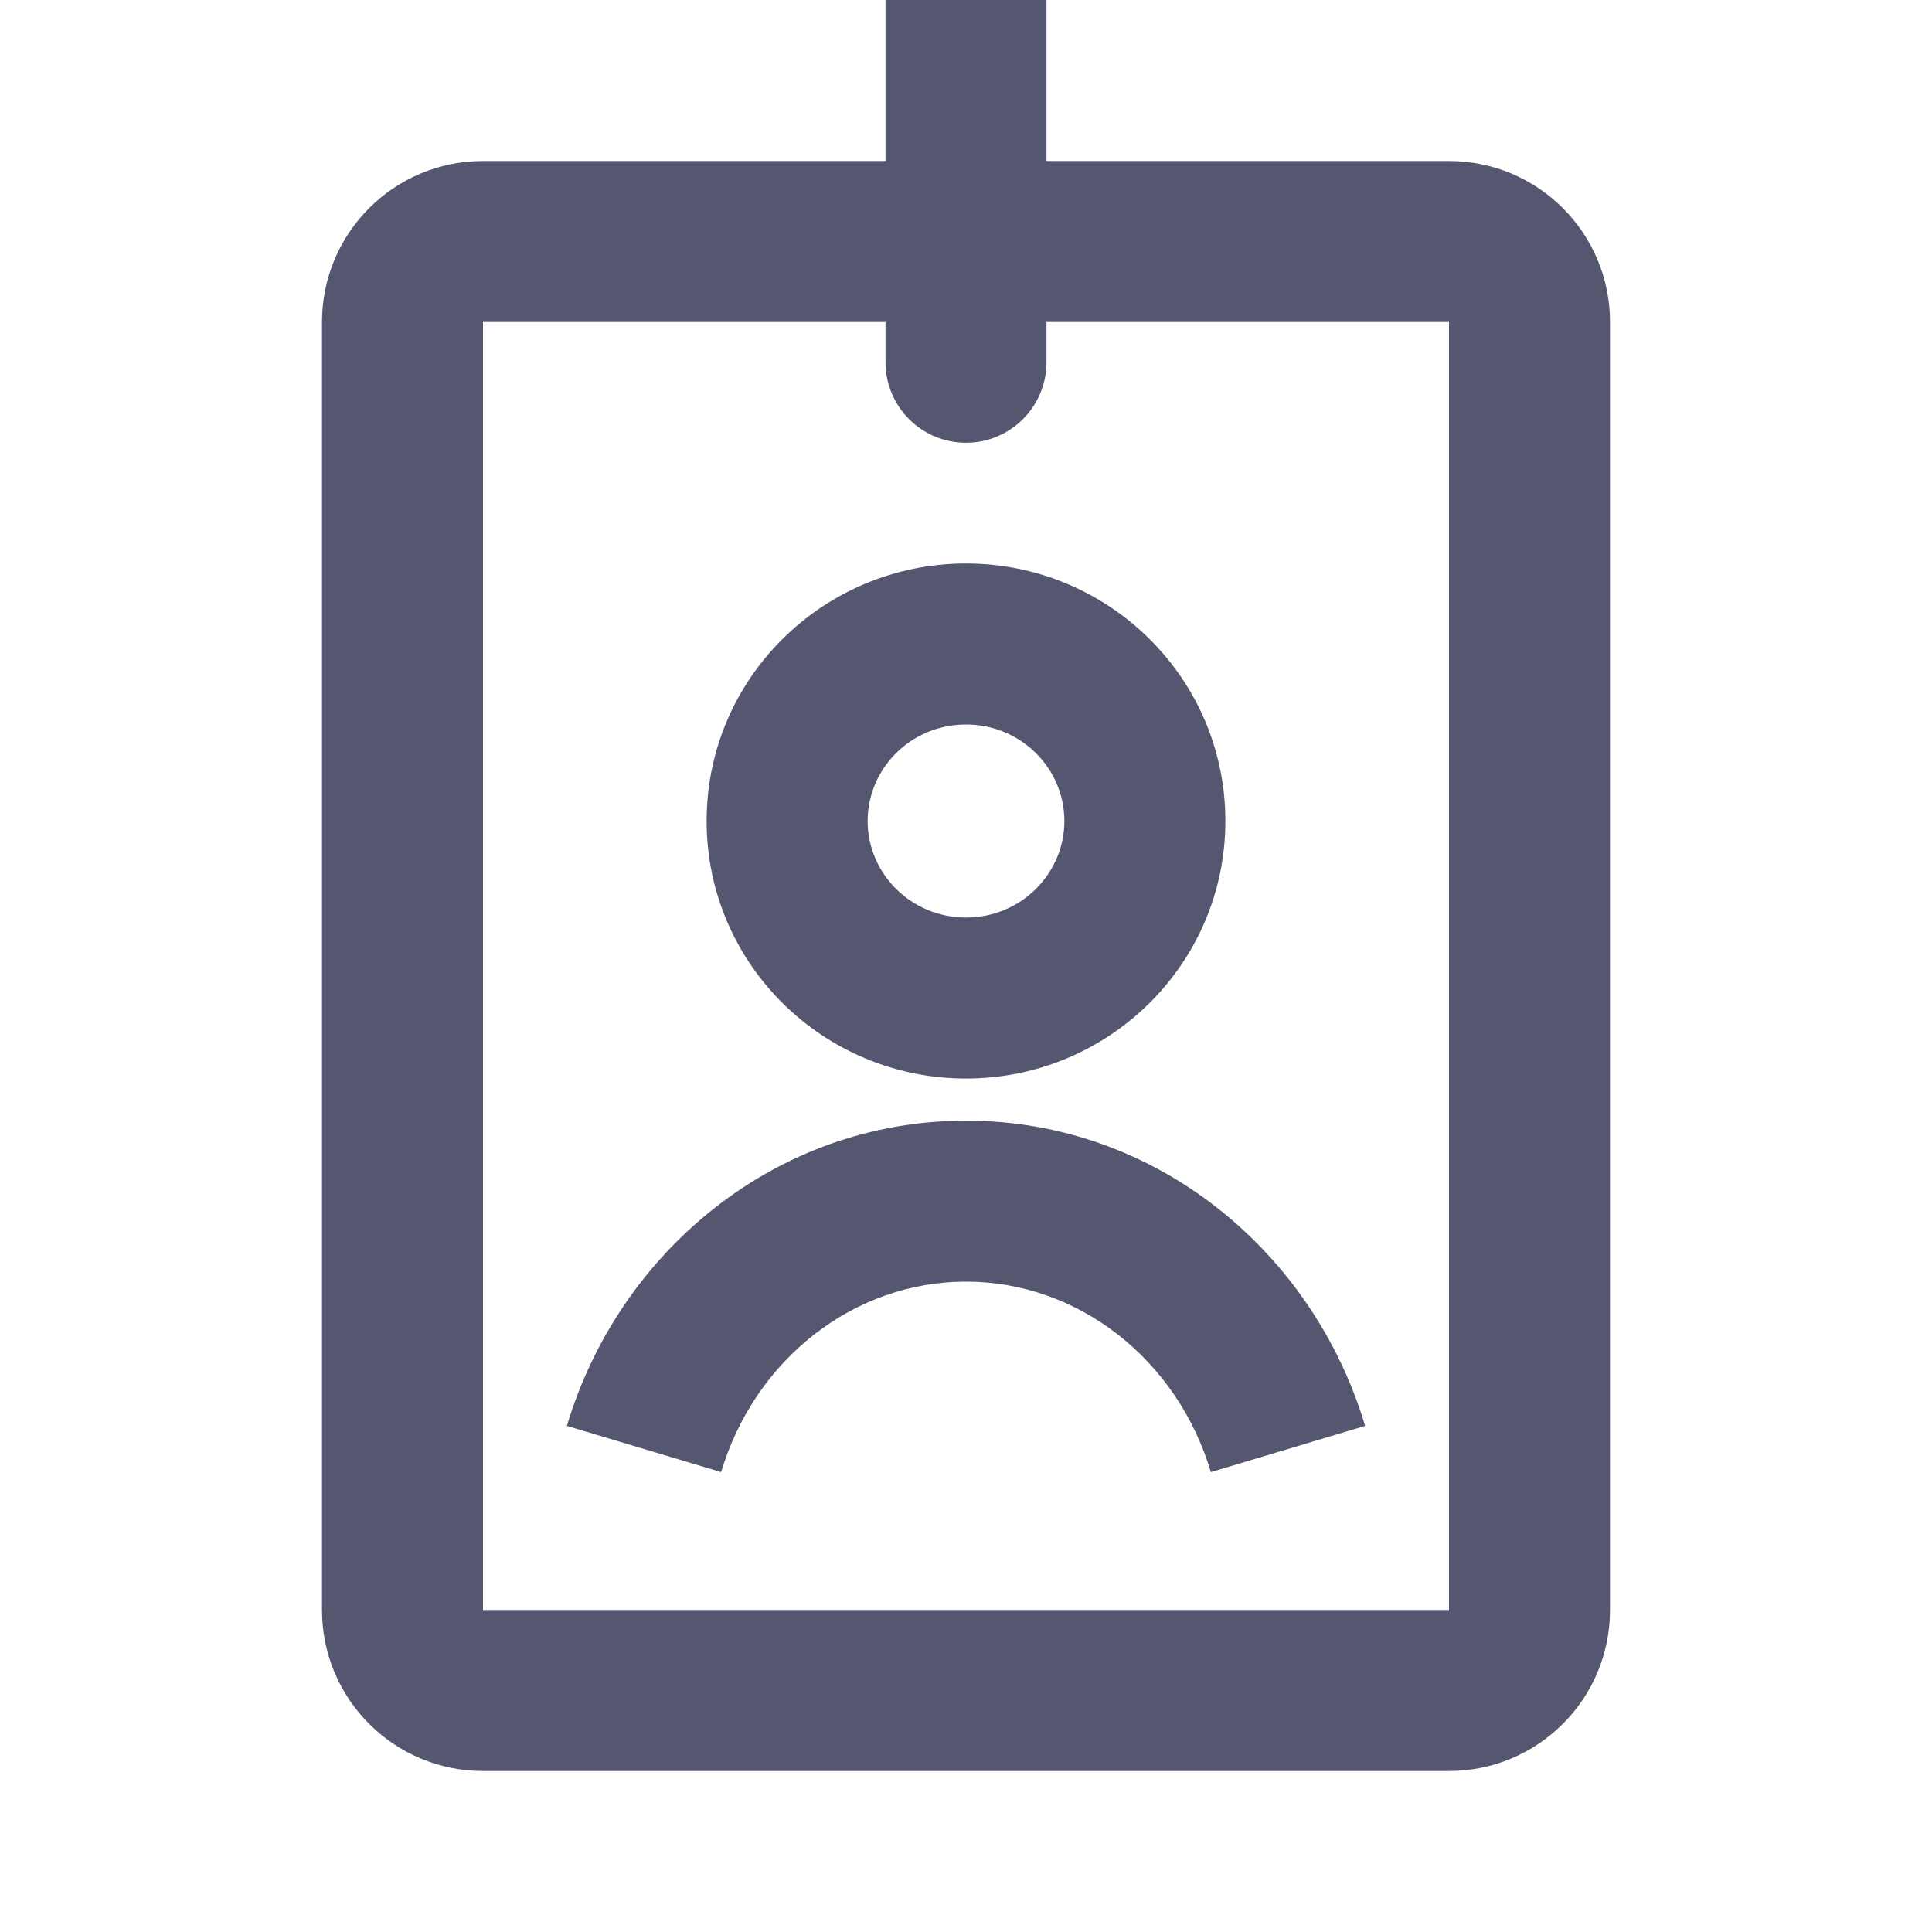 <svg width="24" height="24" viewBox="0 0 24 24" fill="none" xmlns="http://www.w3.org/2000/svg">
<path d="M11 4.5C11 5.052 11.448 5.5 12 5.5C12.552 5.5 13 5.052 13 4.5L11 4.5ZM6 22L18 22L18 20L6 20L6 22ZM20 20L20 4L18 4L18 20L20 20ZM4 4L4 20L6 20L6 4L4 4ZM18 2L12 2L12 4L18 4L18 2ZM12 2L6 2L6 4L12 4L12 2ZM13 3L13 4.37114e-08L11 -4.37114e-08L11 3L13 3ZM11 3L11 4.5L13 4.5L13 3L11 3ZM20 4C20 2.895 19.105 2 18 2L18 4L18 4L20 4ZM18 22C19.105 22 20 21.105 20 20L18 20L18 20L18 22ZM6 20L6 20L4 20C4 21.105 4.895 22 6 22L6 20ZM6 4L6 4L6 2C4.895 2 4 2.895 4 4L6 4Z" fill="#555770"/>
<path d="M13.222 10.199C13.222 10.851 12.685 11.398 12 11.398V13.398C13.77 13.398 15.222 11.976 15.222 10.199H13.222ZM12 11.398C11.315 11.398 10.778 10.851 10.778 10.199H8.778C8.778 11.976 10.23 13.398 12 13.398V11.398ZM10.778 10.199C10.778 9.547 11.315 9 12 9V7C10.23 7 8.778 8.422 8.778 10.199H10.778ZM12 9C12.685 9 13.222 9.547 13.222 10.199H15.222C15.222 8.422 13.77 7 12 7V9ZM8.958 18.287C9.377 16.887 10.604 15.921 12 15.921V13.921C9.642 13.921 7.691 15.544 7.042 17.713L8.958 18.287ZM12 15.921C13.396 15.921 14.623 16.887 15.042 18.287L16.958 17.713C16.309 15.544 14.358 13.921 12 13.921V15.921Z" fill="#555770"/>
</svg>
